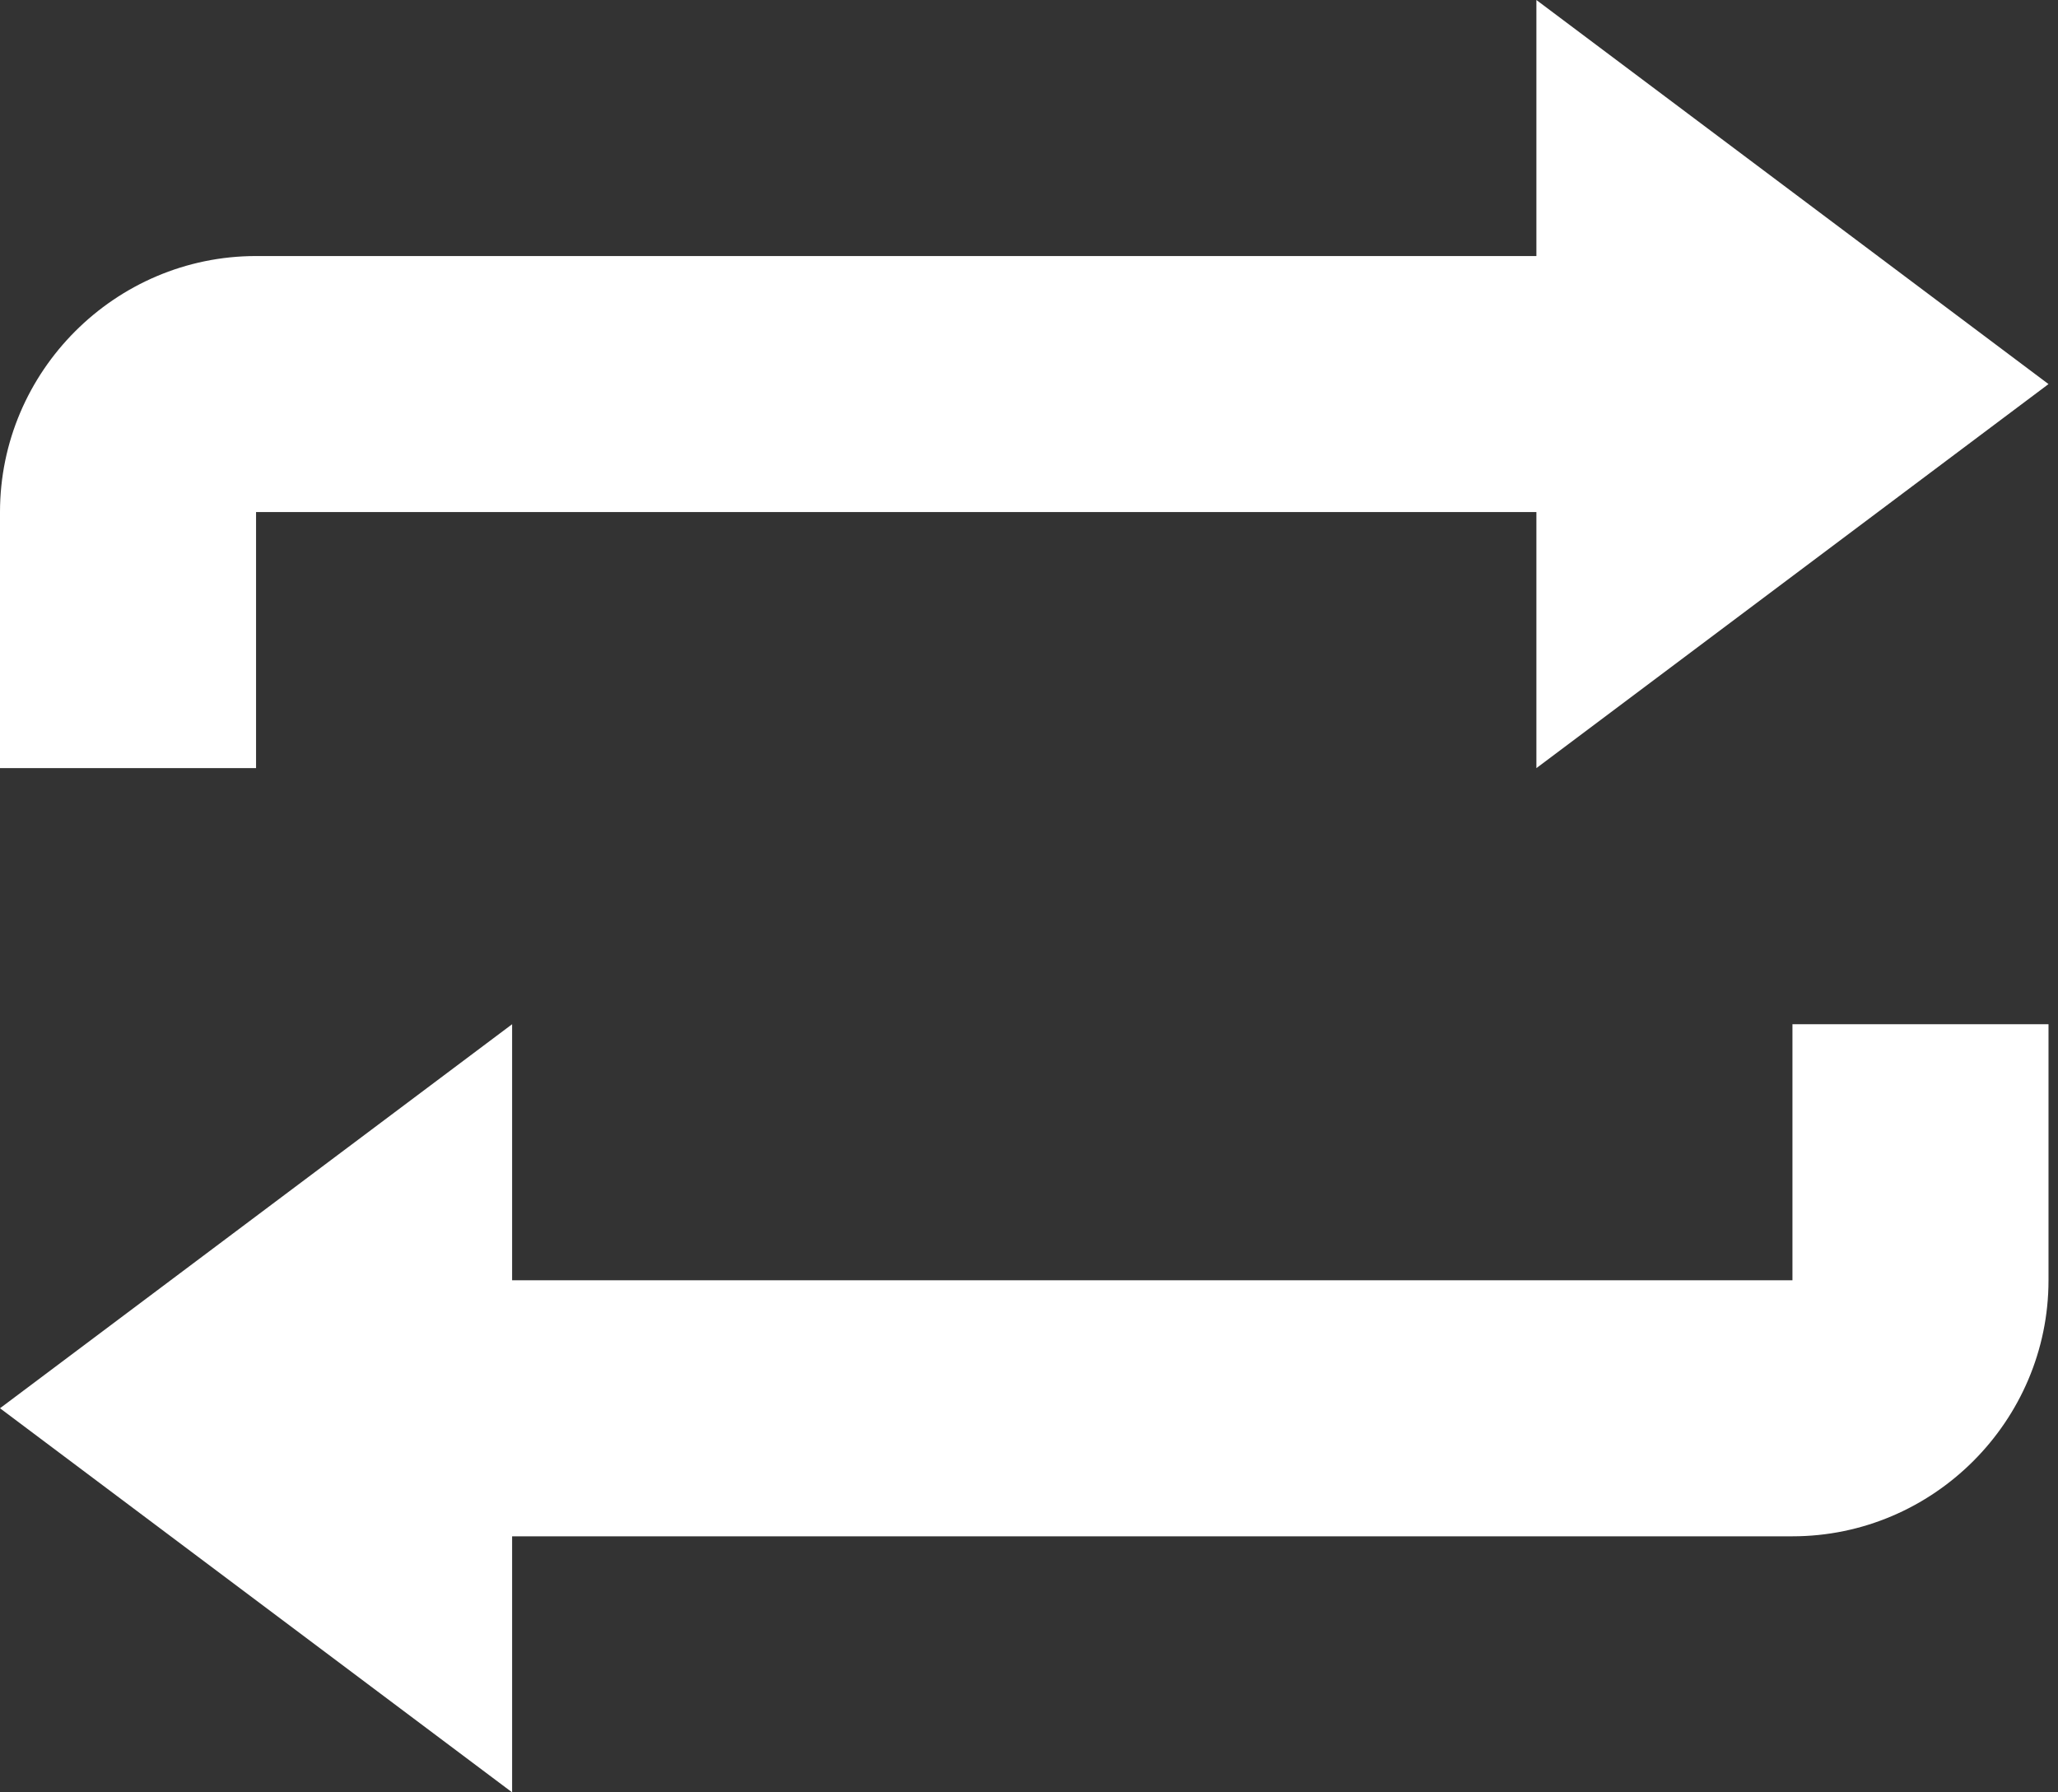 <svg width="31" height="27" viewBox="0 0 31 27" fill="none" xmlns="http://www.w3.org/2000/svg">
<rect x="0" y="0" width="31" height="27" fill="#333333" stroke="none"/>
<g id="&#240;&#159;&#166;&#134; icon &#34;loop&#34;">
<path id="Vector" d="M23.143 0V3.857H3.857C1.736 3.857 0 5.593 0 7.714V11.571H3.857V7.714H23.143V11.571L30.857 5.786L23.143 0ZM7.714 15.429L0 21.214L7.714 27V23.143H27C29.121 23.143 30.857 21.407 30.857 19.286V15.429H27V19.286H7.714V15.429Z" fill="white"/>
</g>
</svg>

